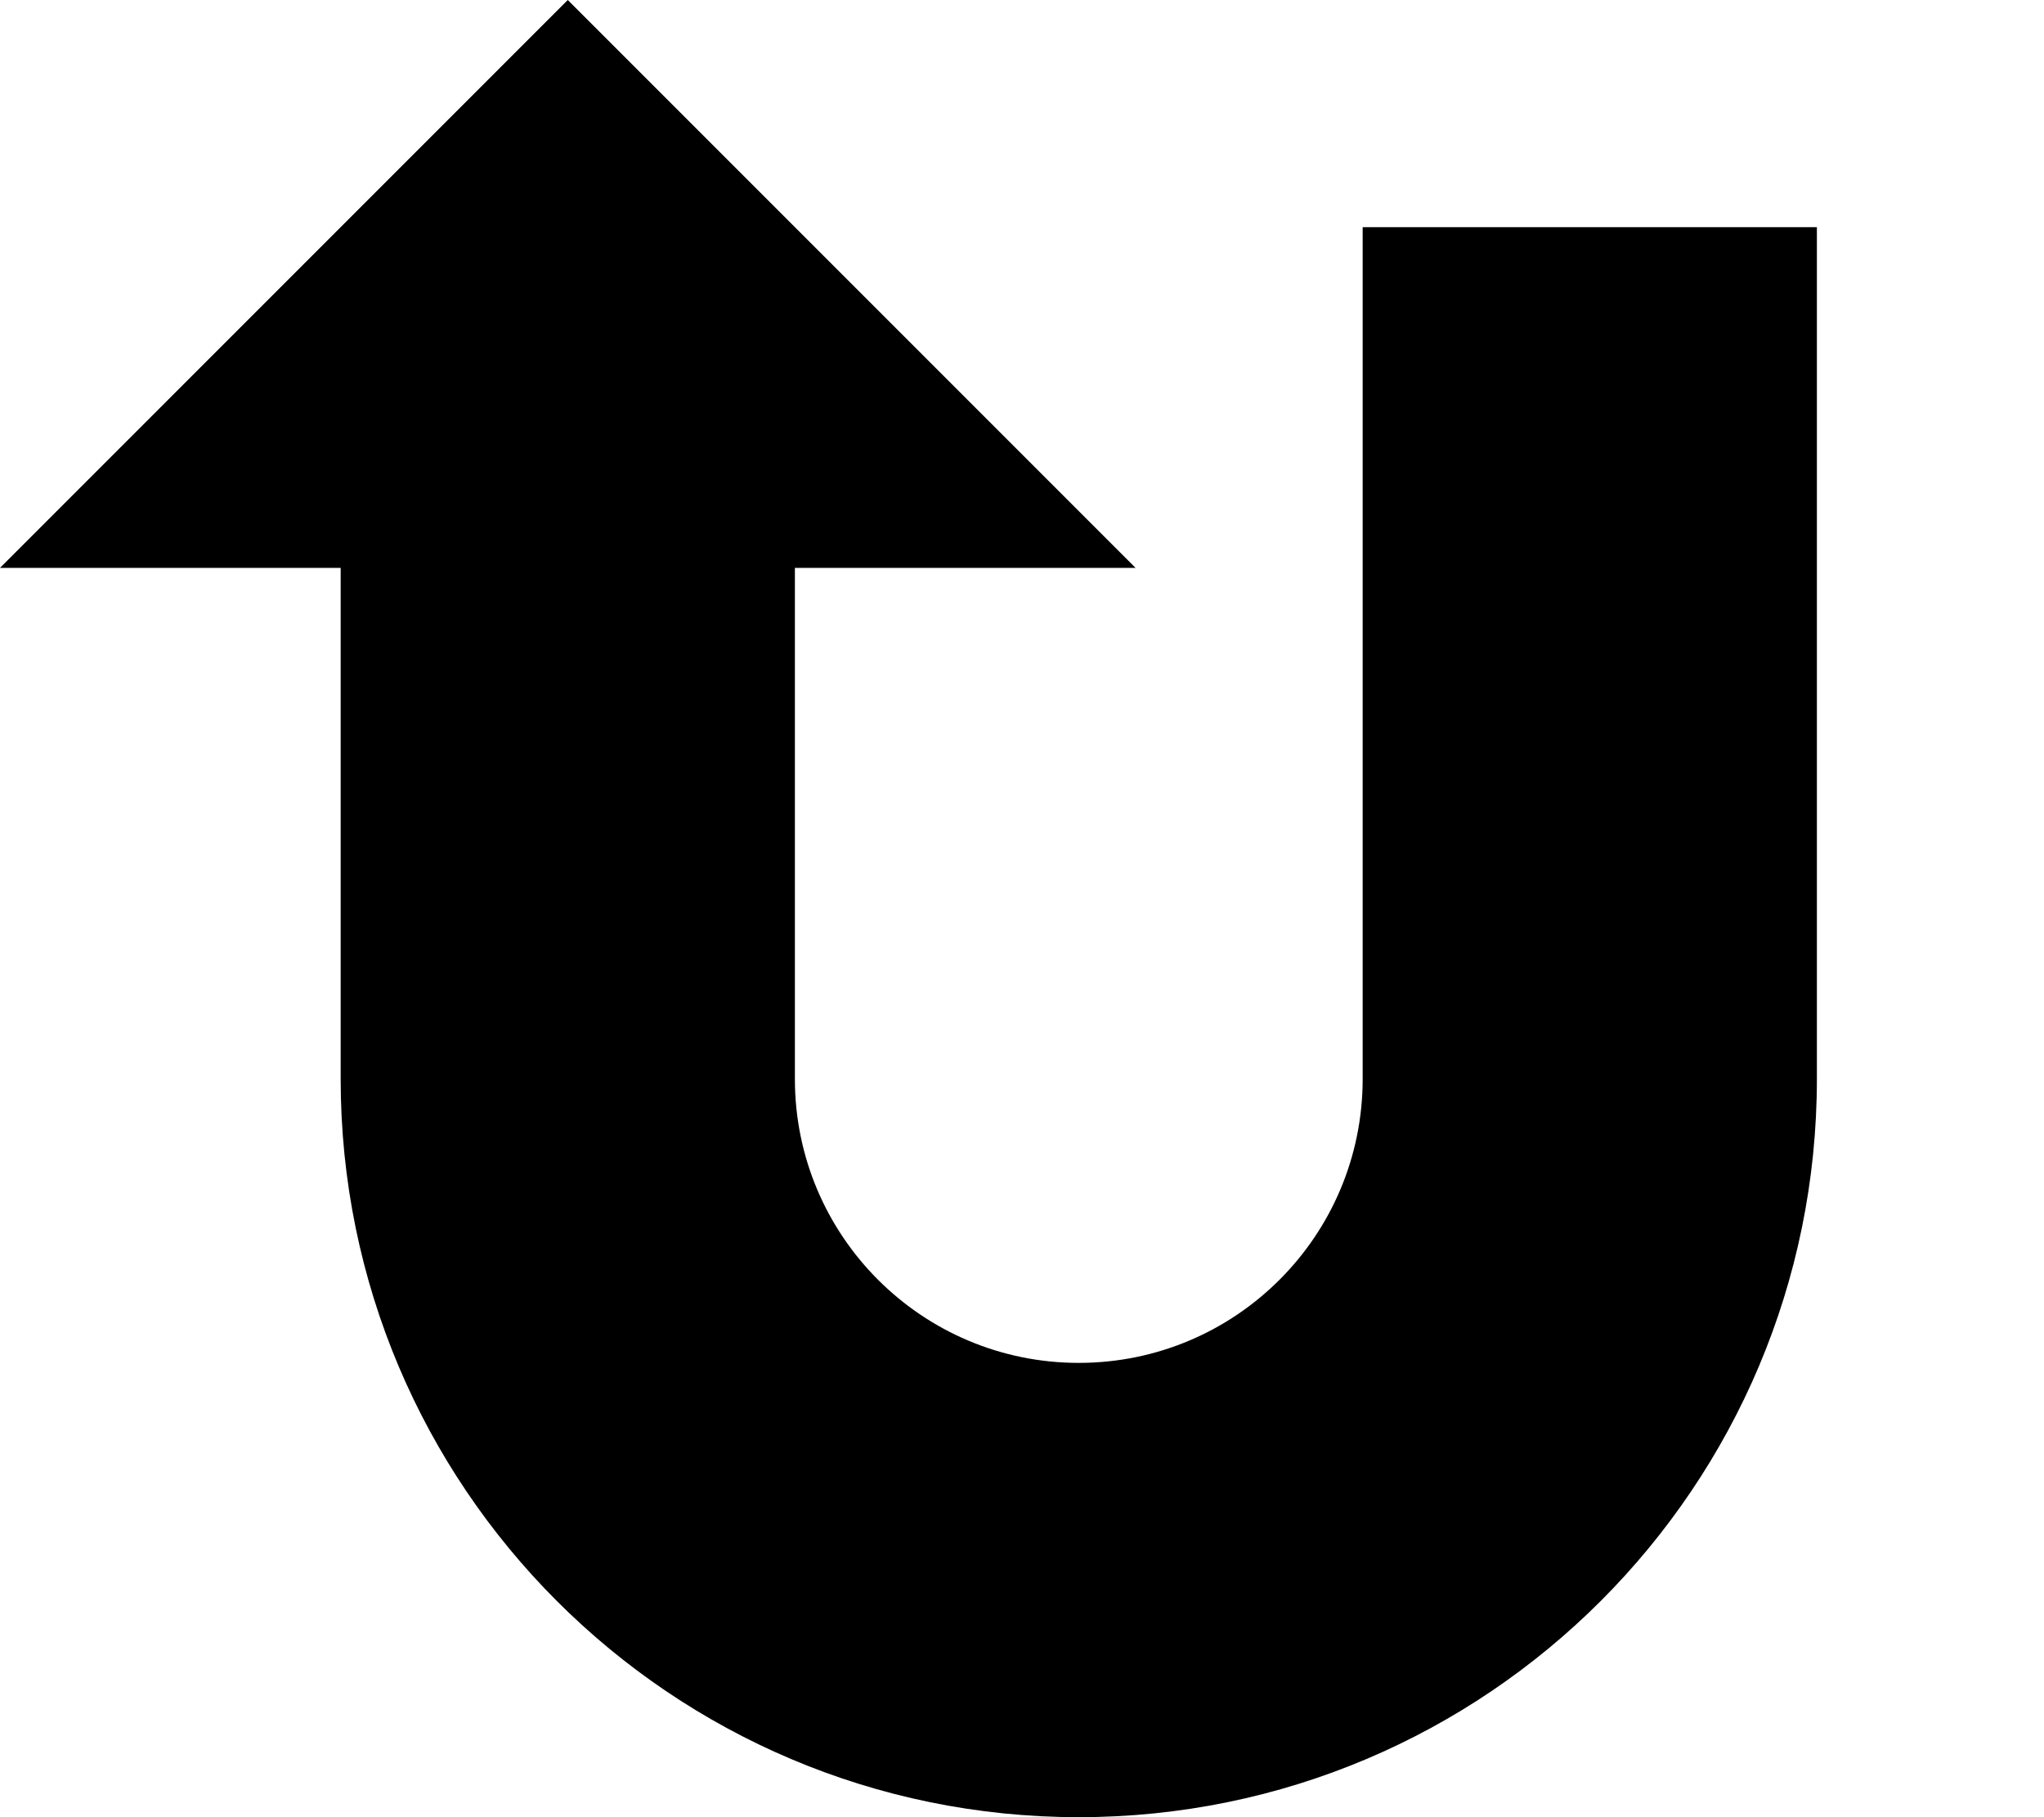 <svg xmlns="http://www.w3.org/2000/svg" viewBox="0 0 576 512"><!--! Font Awesome Pro 7.1.0 by @fontawesome - https://fontawesome.com License - https://fontawesome.com/license (Commercial License) Copyright 2025 Fonticons, Inc. --><path fill="currentColor" d="M304 512C189.1 512 96 418.9 96 304l0-144-96 0 160-160 160 160-96 0 0 144c0 44.2 35.8 80 80 80s80-35.8 80-80l0-240 128 0 0 240c0 114.9-93.1 208-208 208z"/></svg>